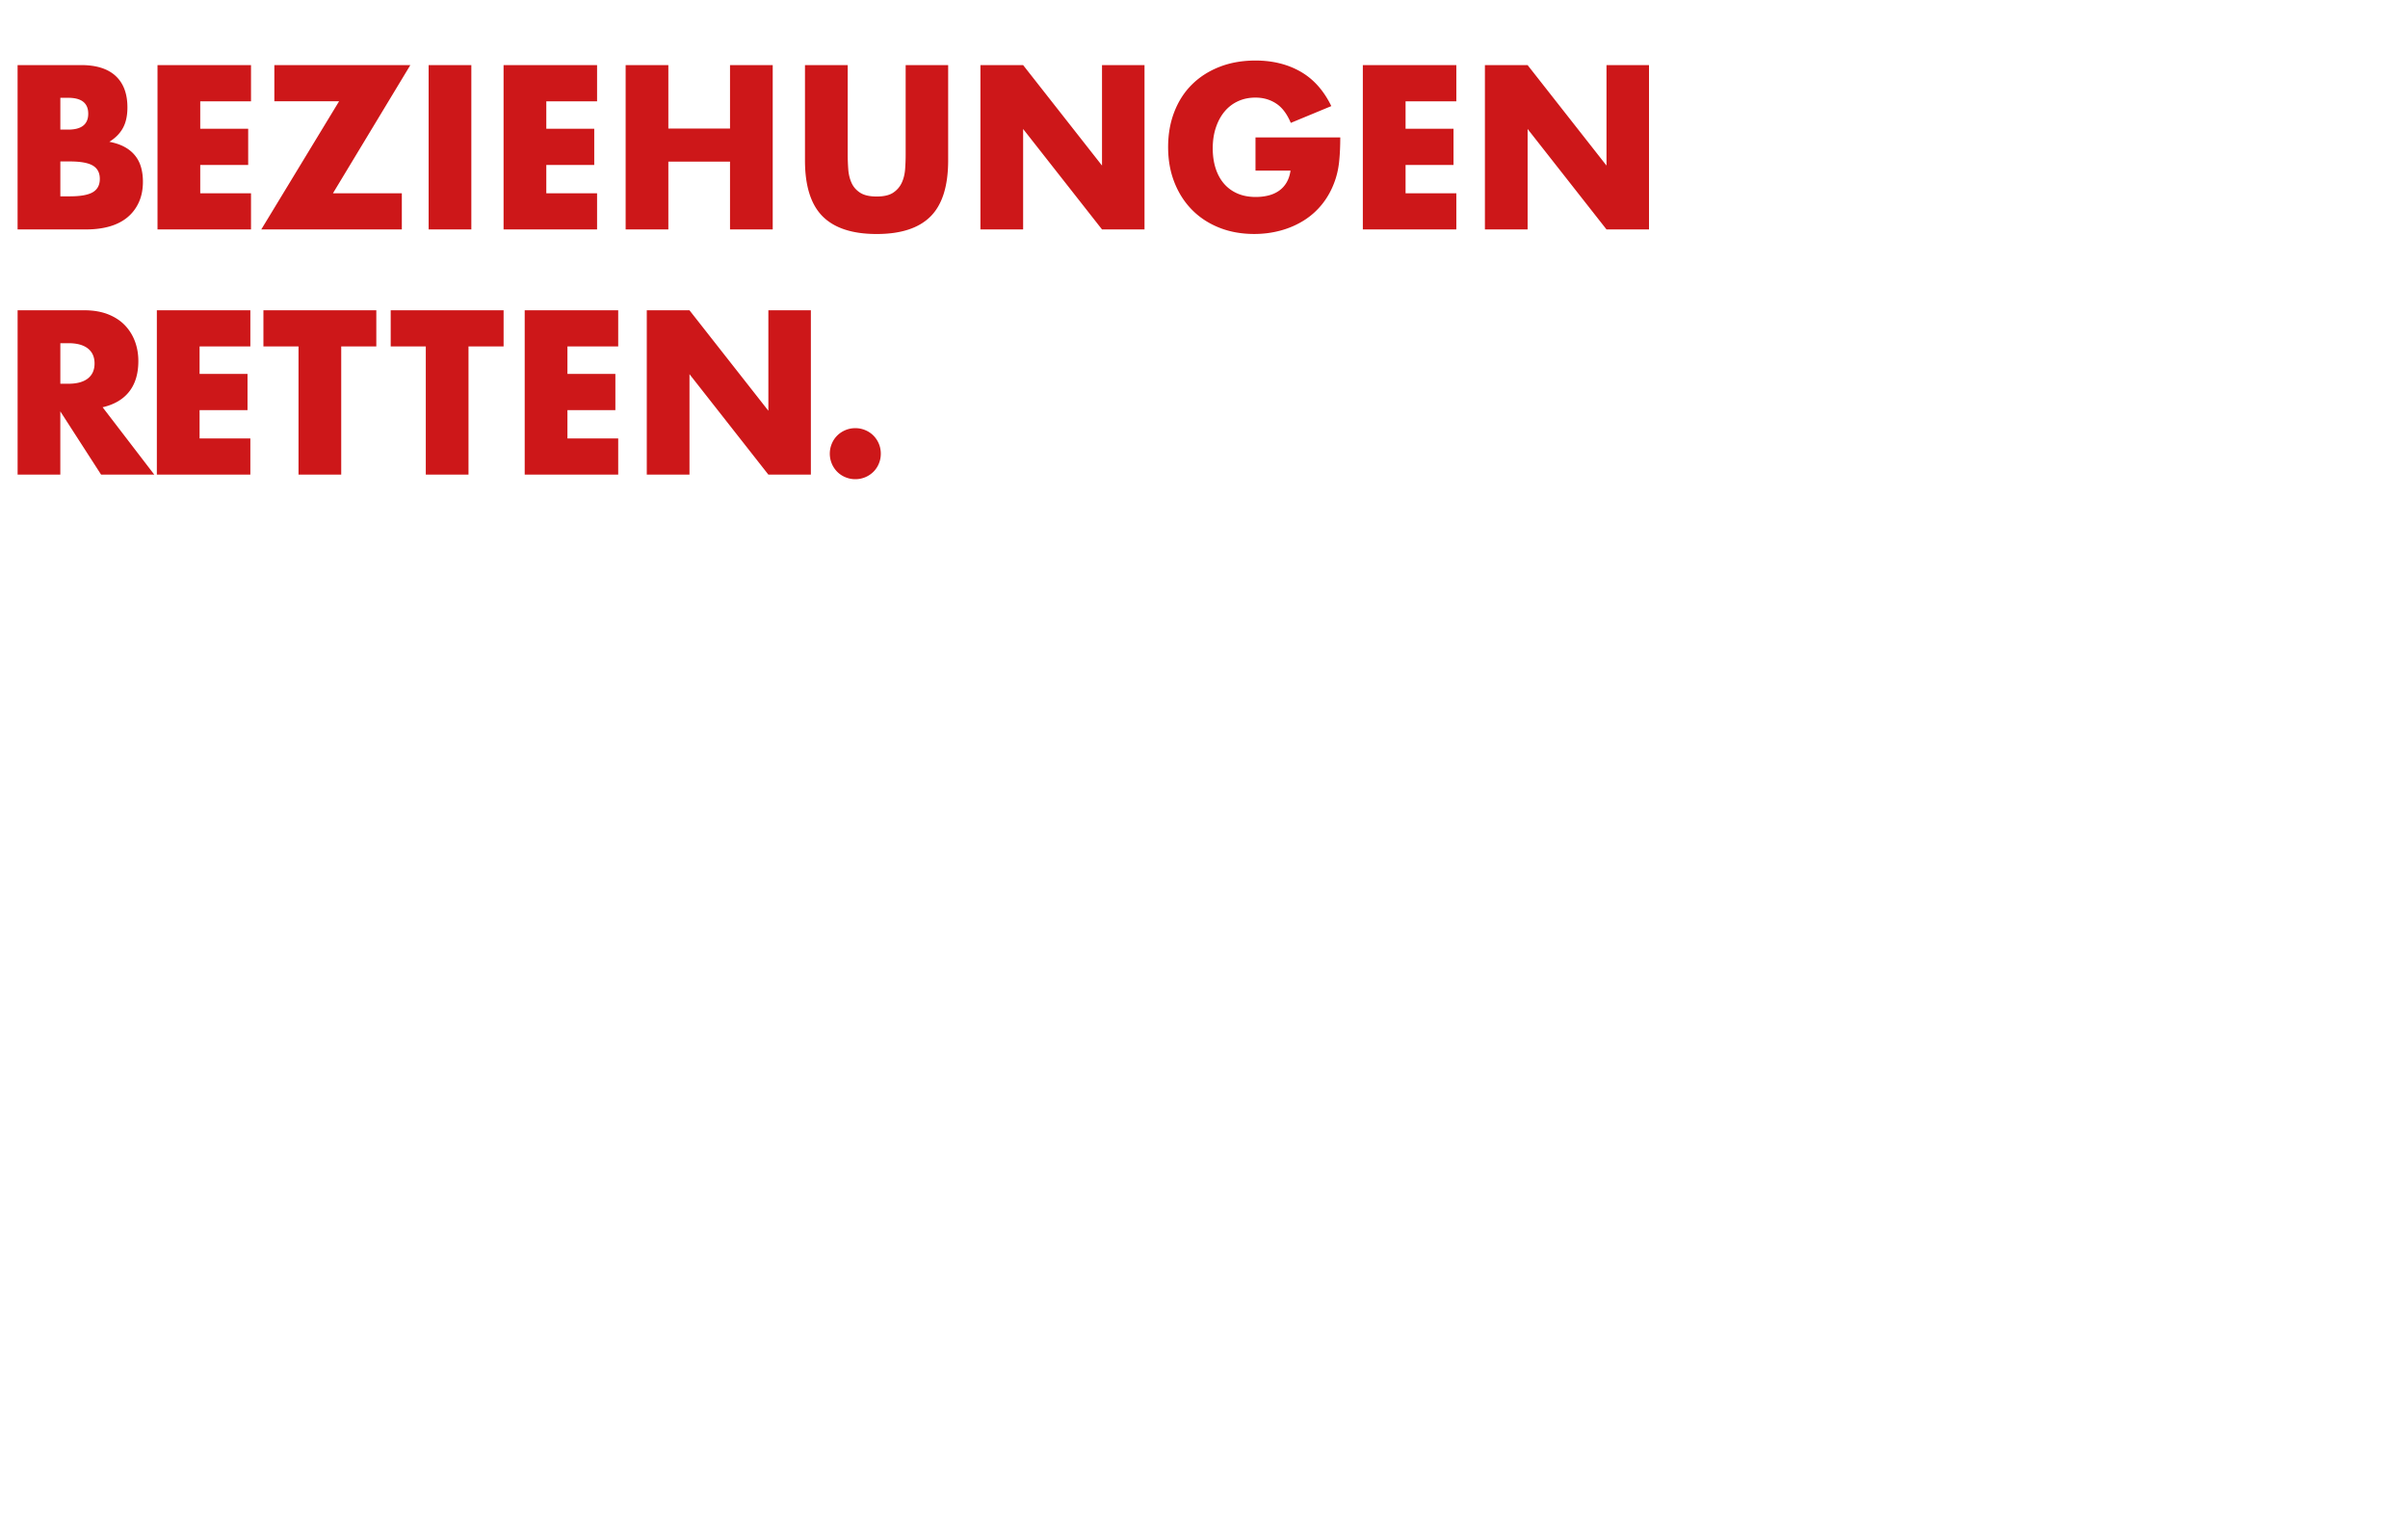<svg xmlns="http://www.w3.org/2000/svg" width="841.89" height="530.64" viewBox="0 0 841.89 530.64"><g fill="#CD1719"><path d="M290.808 162.085a8.994 8.994 0 001.9 2.86c.81.81 1.76 1.45 2.86 1.9 1.09.46 2.25.69 3.47.69s2.37-.23 3.47-.69a8.994 8.994 0 002.86-1.9c.81-.81 1.45-1.76 1.9-2.86.46-1.09.68-2.25.68-3.47s-.23-2.37-.68-3.47a8.994 8.994 0 00-1.9-2.86 8.725 8.725 0 00-2.86-1.9c-1.09-.46-2.25-.69-3.47-.69s-2.38.23-3.47.69-2.05 1.09-2.86 1.9-1.45 1.77-1.9 2.86-.69 2.25-.69 3.47.24 2.38.69 3.47m-49.75 3.85v-35.12l27.58 35.12h14.86v-57.45h-14.86v35.12l-27.58-35.12h-14.93v57.45h14.93zm-24.92-57.45h-32.69v57.45h32.69v-12.65h-17.75v-9.9h16.76v-12.66h-16.76v-9.6h17.75v-12.64zm-40.07 12.64v-12.65h-39.47v12.65h12.27v44.8h14.93v-44.8h12.27zm-44.5 0v-12.65h-39.47v12.65h12.27v44.8h14.93v-44.8h12.27zm-44.04-12.64h-32.69v57.45h32.69v-12.65h-17.75v-9.9h16.76v-12.66h-16.76v-9.6h17.75v-12.64zm-51.65 33.9c4.12-.96 7.23-2.81 9.33-5.52 2.11-2.72 3.16-6.26 3.16-10.63 0-2.44-.39-4.72-1.18-6.86-.79-2.13-1.96-4.01-3.51-5.64-1.55-1.62-3.52-2.91-5.9-3.85-2.39-.94-5.18-1.41-8.38-1.41H6.158v57.45h14.93v-22.1l14.25 22.1h18.59l-18.05-23.54zm-14.78-22.4h2.82c2.95 0 5.21.61 6.78 1.83 1.57 1.22 2.36 2.97 2.36 5.26 0 2.29-.79 4.04-2.36 5.26-1.57 1.22-3.84 1.83-6.78 1.83h-2.82v-14.18zM534.088 80.215v-35.12l27.58 35.12h14.86v-57.45h-14.86v35.12l-27.58-35.12h-14.93v57.45h14.93zm-24.92-57.45h-32.69v57.45h32.69v-12.65h-17.75v-9.9h16.76v-12.65h-16.76v-9.6h17.75v-12.65zm-70.24 36.88h12.27c-.25 1.68-.74 3.1-1.45 4.27-.71 1.17-1.61 2.12-2.7 2.86s-2.32 1.27-3.7 1.6c-1.37.33-2.79.49-4.27.49-2.49 0-4.67-.42-6.55-1.26s-3.45-2.02-4.72-3.54c-1.27-1.52-2.22-3.33-2.86-5.41-.64-2.08-.95-4.34-.95-6.78 0-2.69.37-5.13 1.11-7.31.73-2.18 1.75-4.05 3.05-5.6 1.3-1.55 2.86-2.74 4.69-3.58s3.86-1.26 6.1-1.26c2.69 0 5.09.68 7.2 2.06 2.11 1.37 3.82 3.63 5.14 6.78l14.17-5.87c-2.64-5.43-6.22-9.45-10.74-12.04s-9.78-3.89-15.77-3.89c-4.62 0-8.81.74-12.57 2.21s-6.97 3.53-9.64 6.17c-2.67 2.64-4.72 5.83-6.17 9.56s-2.17 7.84-2.17 12.3c0 4.52.73 8.65 2.21 12.38 1.47 3.73 3.53 6.93 6.17 9.6s5.8 4.74 9.49 6.21c3.68 1.47 7.76 2.21 12.23 2.21 3.25 0 6.35-.41 9.3-1.22s5.65-1.99 8.11-3.54c2.46-1.55 4.61-3.48 6.44-5.79s3.28-4.96 4.34-7.96c.76-2.13 1.27-4.44 1.52-6.93s.38-5.26.38-8.31h-29.64v11.59h-.02zm-81.22 20.57v-35.12l27.58 35.12h14.86v-57.45h-14.86v35.12l-27.58-35.12h-14.93v57.45h14.93zm-76.27-57.45v33.3c0 8.94 2.06 15.47 6.17 19.58 4.11 4.11 10.41 6.17 18.9 6.17 8.48 0 14.77-2.06 18.86-6.17 4.09-4.11 6.13-10.64 6.13-19.58v-33.3h-14.86v31.24c0 1.68-.06 3.39-.19 5.14s-.52 3.34-1.18 4.76-1.67 2.58-3.01 3.47c-1.35.89-3.26 1.33-5.75 1.33s-4.42-.44-5.79-1.33c-1.37-.89-2.38-2.04-3.01-3.47-.64-1.42-1.02-3.01-1.14-4.76-.13-1.75-.19-3.47-.19-5.14v-31.24h-14.94zm-47.77 0h-14.93v57.45h14.93v-23.7h21.56v23.7h14.93v-57.45h-14.93v22.17h-21.56v-22.17zm-24.92 0h-32.69v57.45h32.69v-12.65h-17.75v-9.9h16.76v-12.65h-16.76v-9.6h17.75v-12.65zm-58.89 57.45h14.93v-57.45h-14.93v57.45zm-6.4-57.45h-47.54v12.65h22.63l-27.2 44.8h49.14v-12.65h-24.08l27.05-44.8zm-55.7 0h-32.69v57.45h32.69v-12.65h-17.75v-9.9h16.76v-12.65h-16.76v-9.6h17.75v-12.65zm-81.6 57.45h24c3.05 0 5.79-.36 8.23-1.07 2.44-.71 4.51-1.78 6.21-3.2 1.7-1.42 3.02-3.17 3.96-5.26.94-2.08 1.41-4.47 1.41-7.16 0-1.73-.2-3.35-.61-4.88-.41-1.52-1.08-2.9-2.02-4.11-.94-1.22-2.16-2.25-3.66-3.09s-3.31-1.46-5.45-1.87c2.13-1.32 3.72-2.93 4.76-4.84 1.04-1.9 1.56-4.3 1.56-7.2 0-4.77-1.37-8.43-4.11-10.97-2.74-2.54-6.76-3.81-12.04-3.81H6.148v57.46h.01zm14.94-46.02h2.74c4.67 0 7.01 1.85 7.01 5.56s-2.34 5.56-7.01 5.56h-2.74v-11.12zm0 22.25h3.28c3.76 0 6.45.48 8.08 1.45 1.62.96 2.44 2.51 2.44 4.65 0 2.13-.81 3.68-2.44 4.65-1.63.97-4.32 1.45-8.08 1.45h-3.28v-12.2z"/></g></svg>